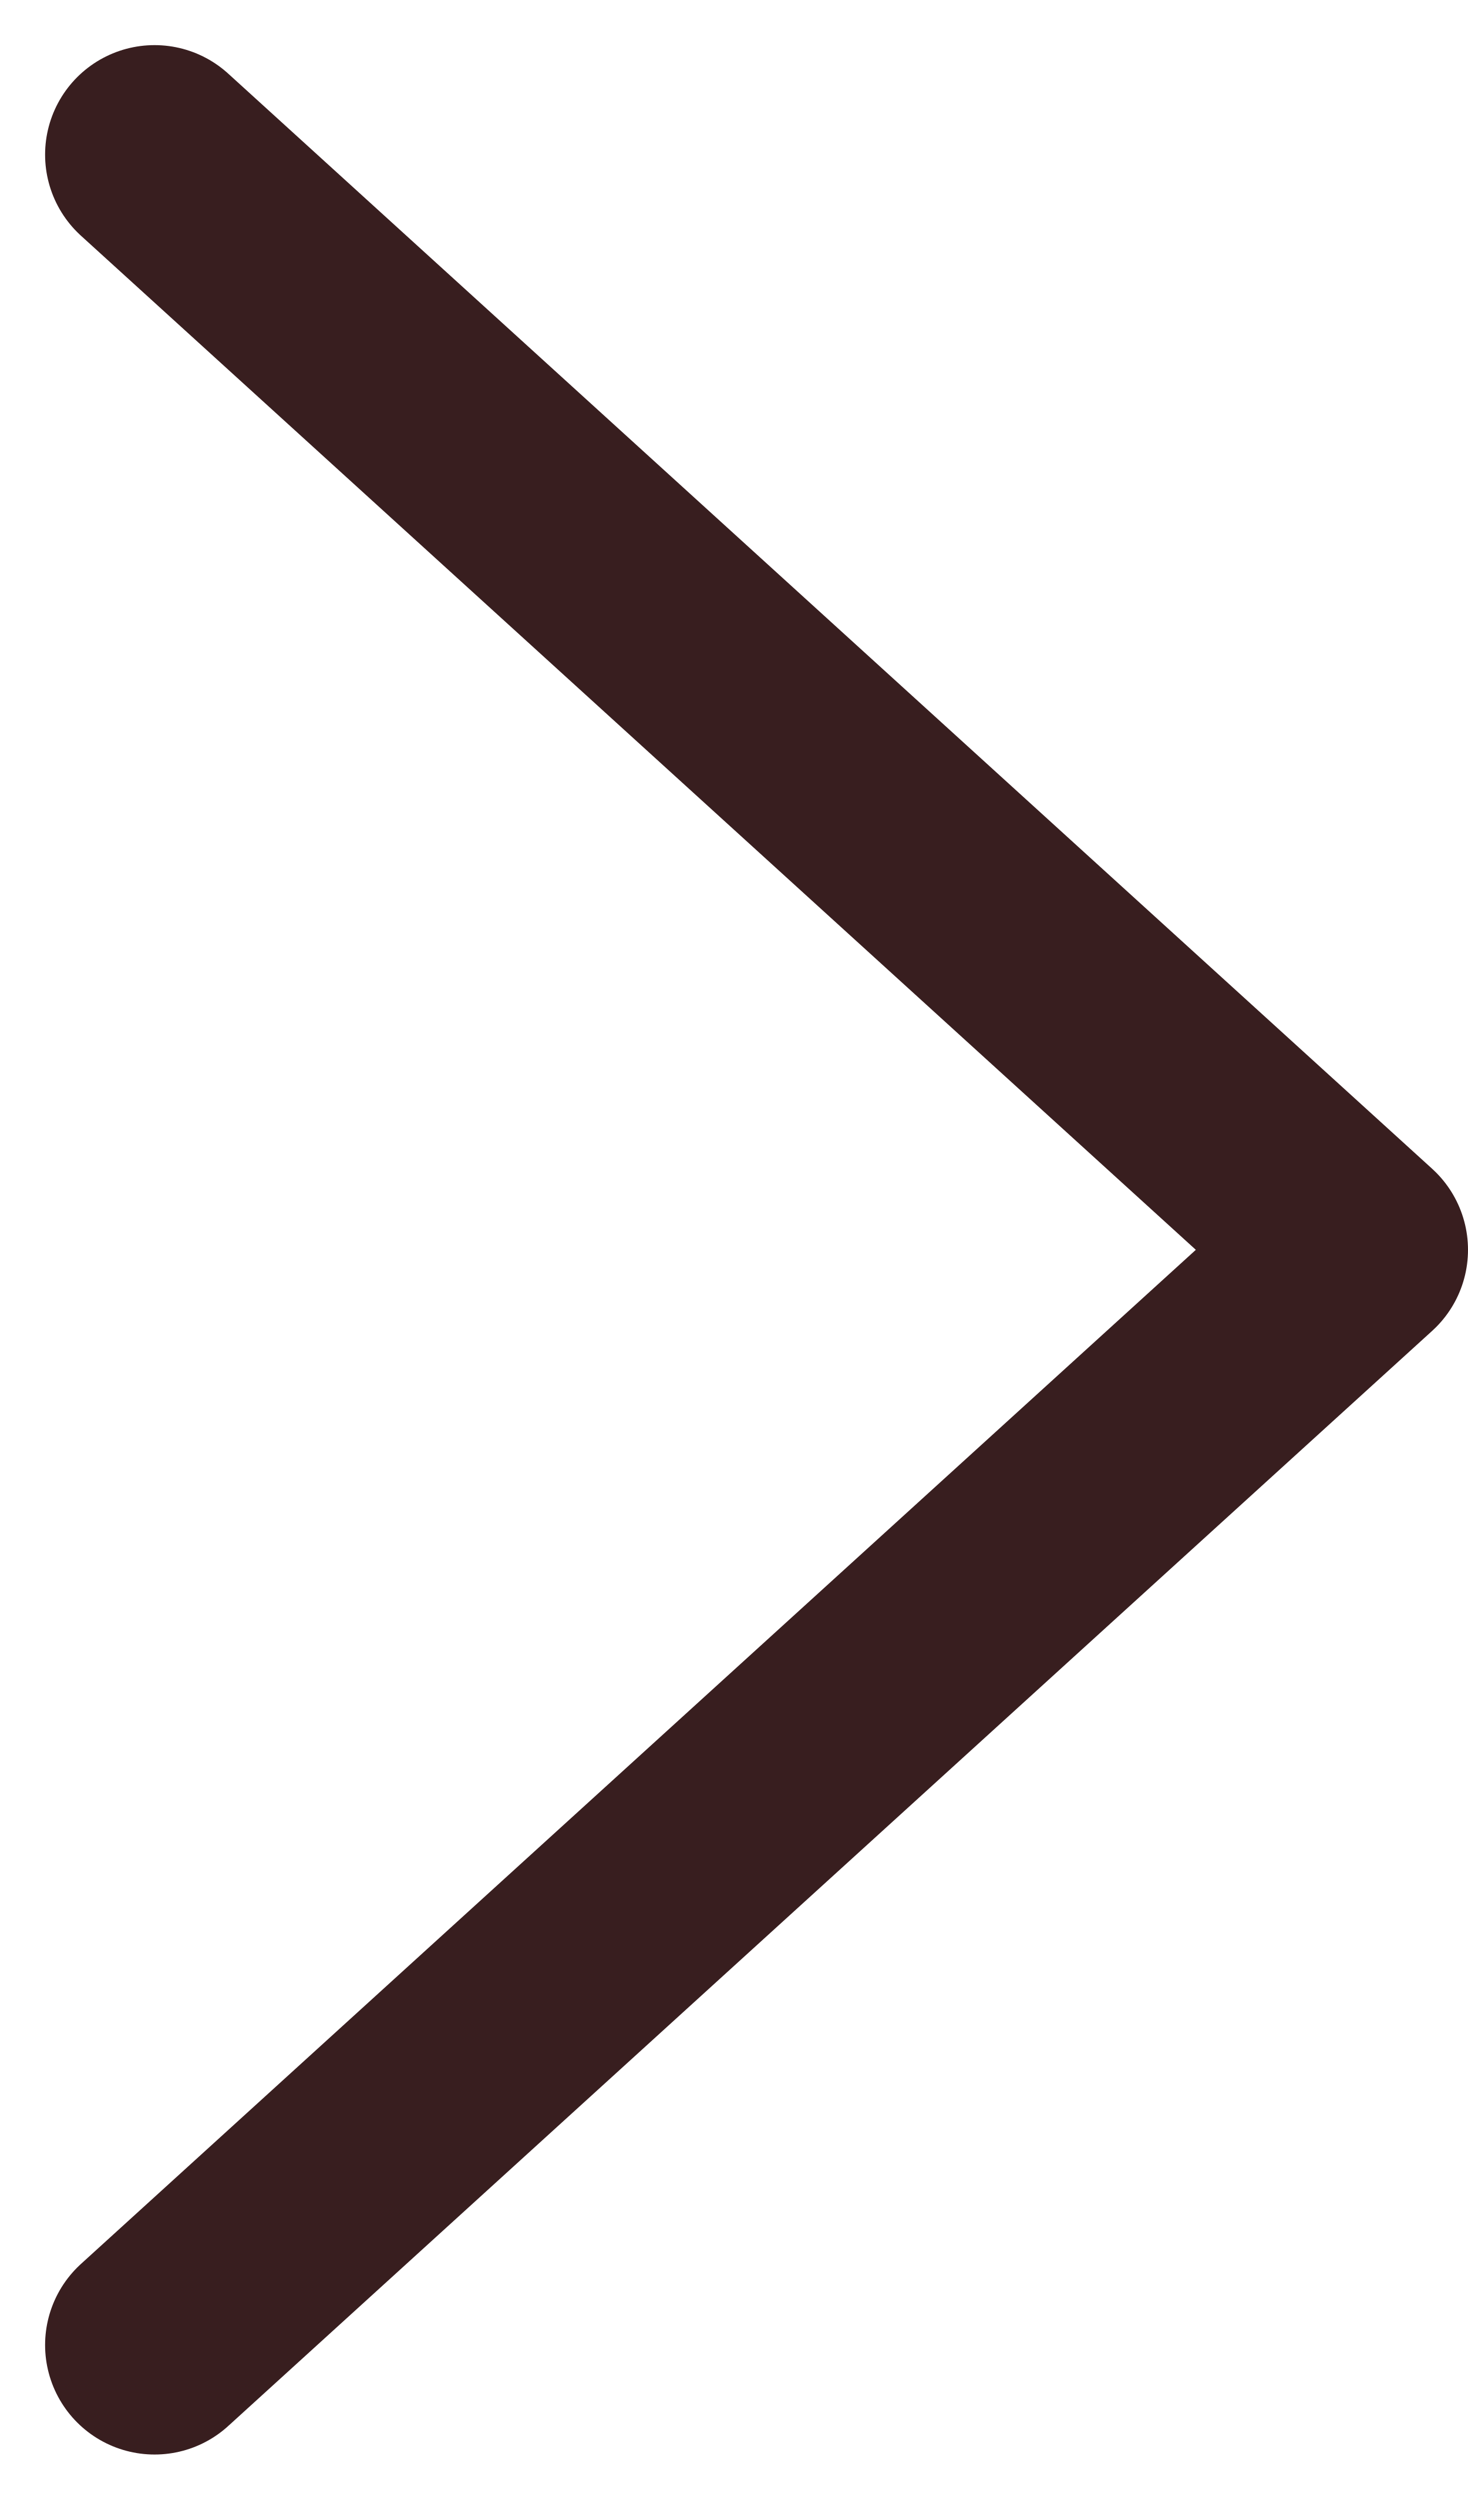 <svg xmlns="http://www.w3.org/2000/svg" width="6.706" height="11.413" viewBox="0 0 6.706 11.413">
  <path id="arrow_right_br" d="M0,0,5.5,5,0,10" transform="translate(0.706 0.706)" fill="none" stroke="#381e1f" stroke-linecap="round" stroke-linejoin="round" stroke-miterlimit="10" stroke-width="1"/>
</svg>
